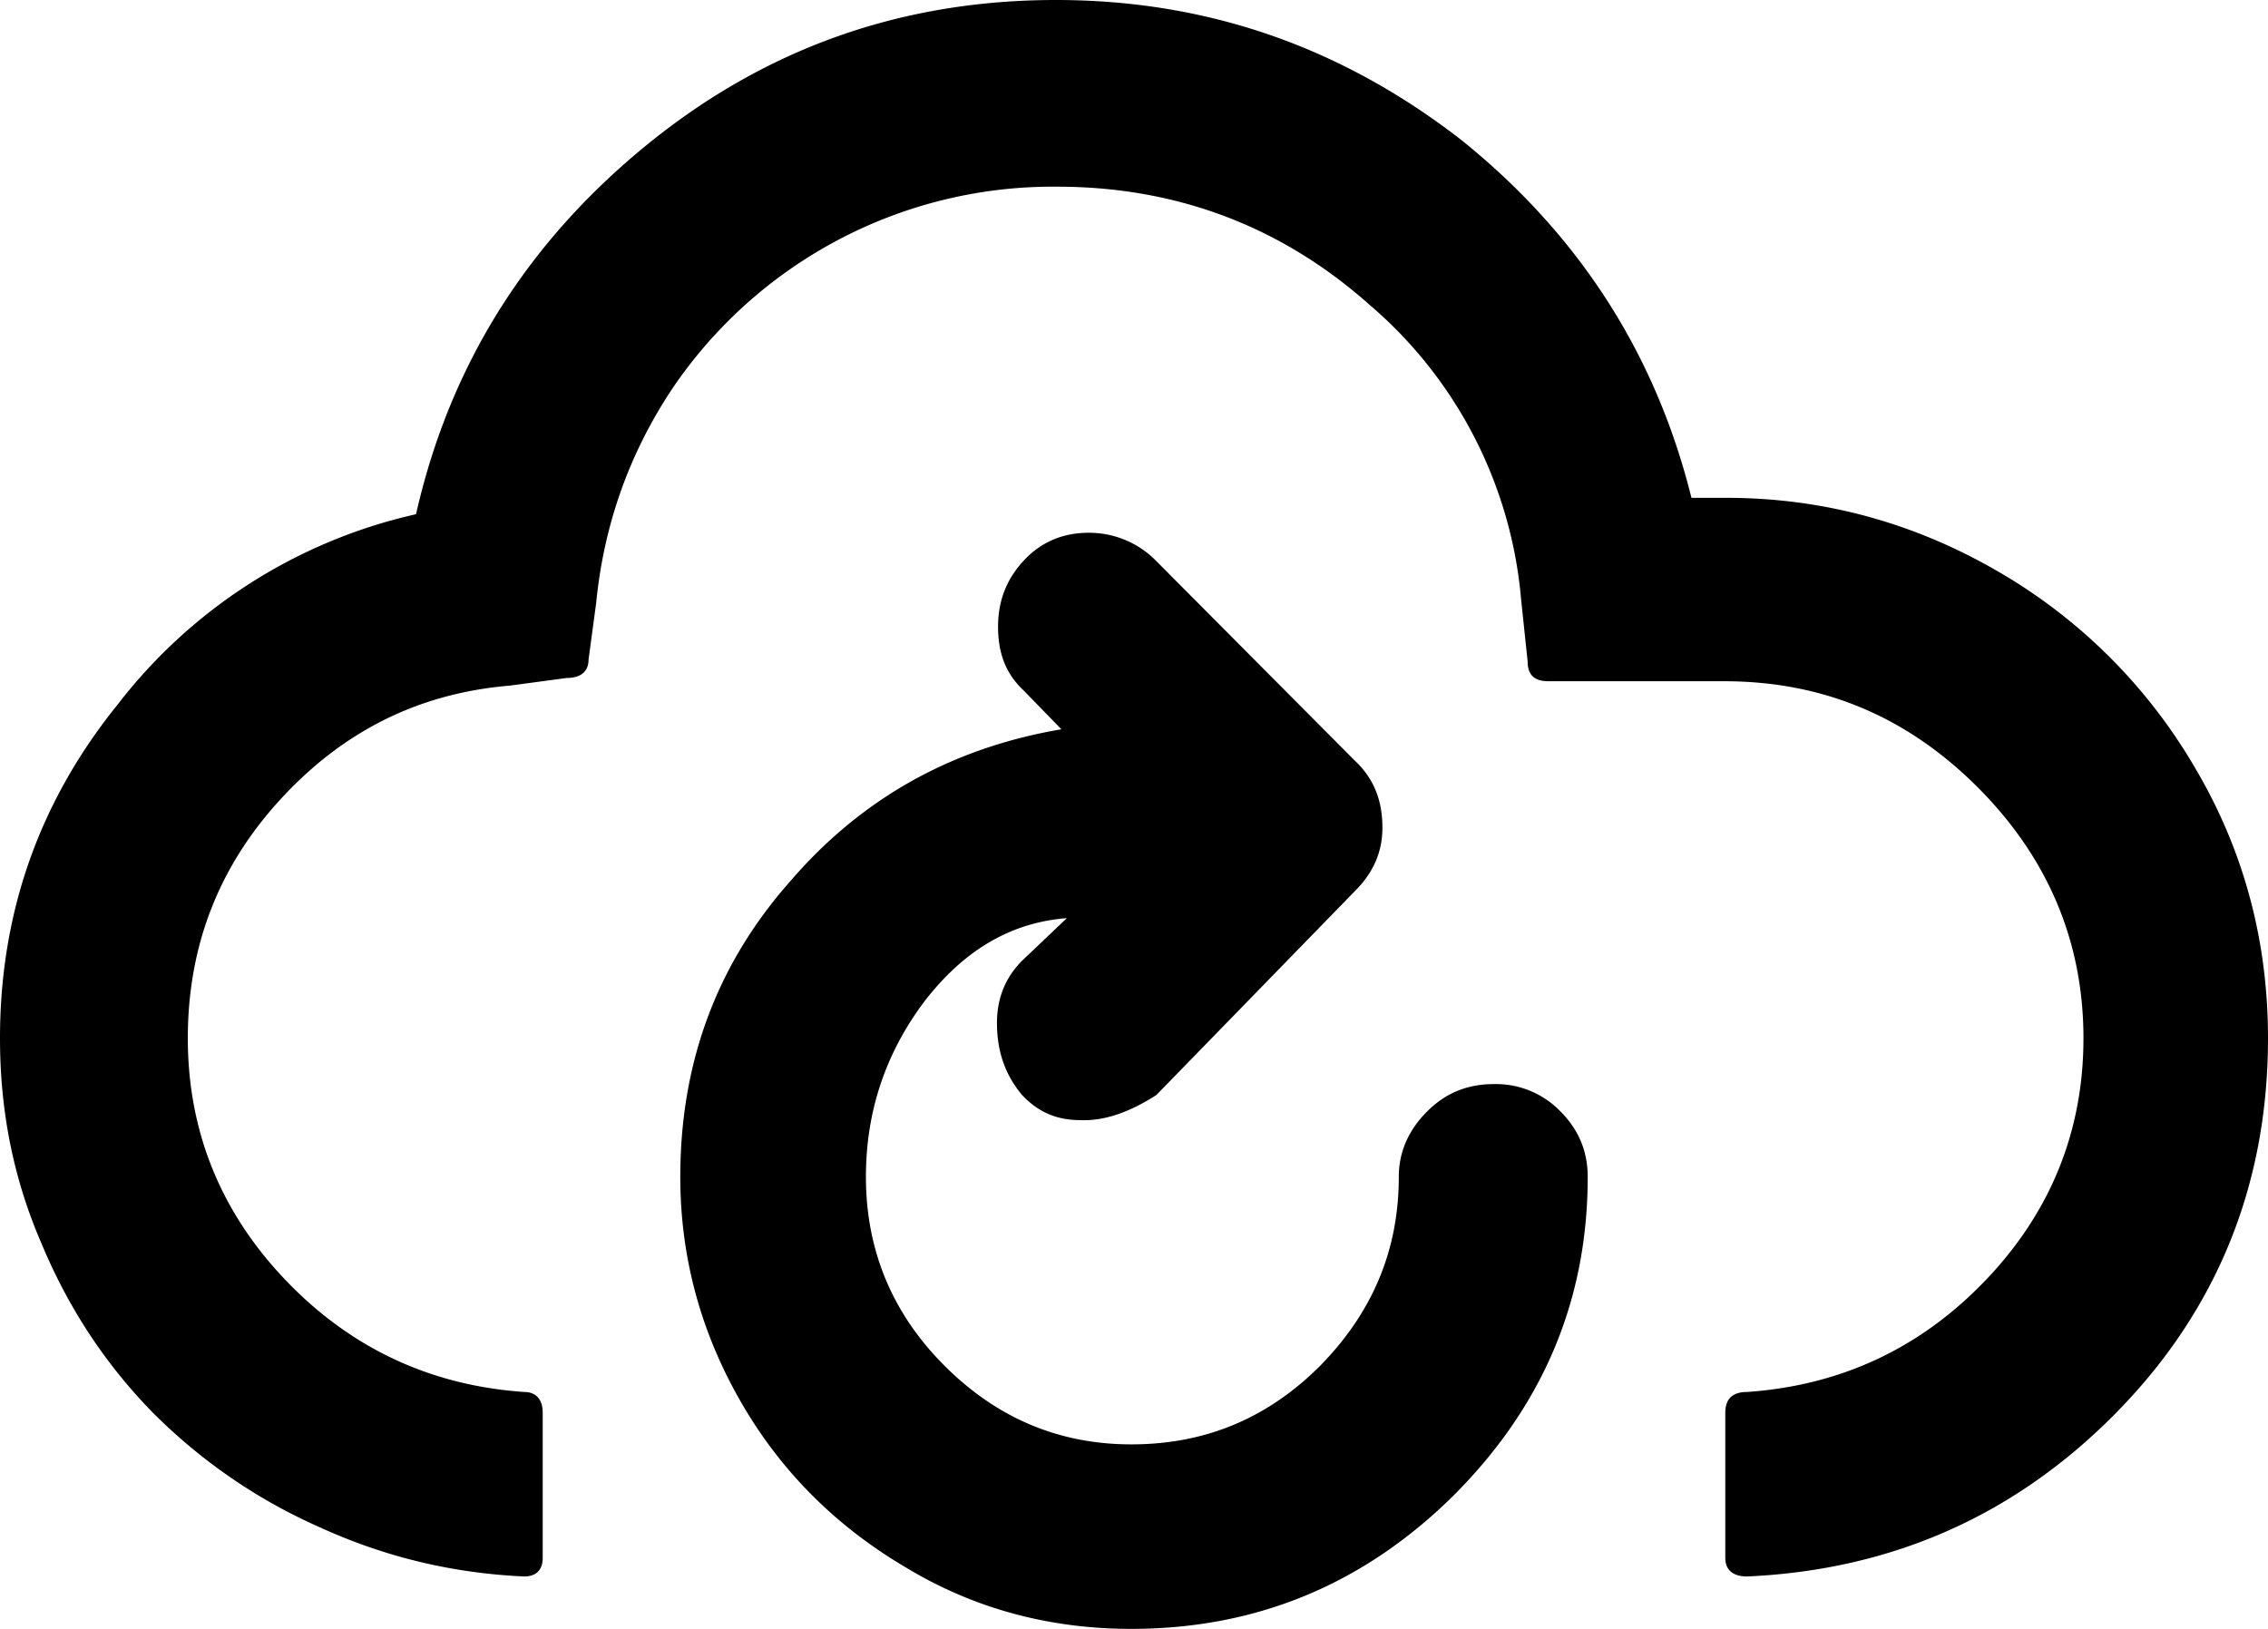 <?xml version="1.0" encoding="UTF-8" standalone="no"?>
<svg xmlns="http://www.w3.org/2000/svg" xmlns:svg="http://www.w3.org/2000/svg" xml:space="preserve" viewBox="0 0 20.77 14.92" version="1.1" id="svg1" width="20.77" height="14.92" fill="currentColor">
  <defs id="defs1" fill="currentColor"/>
  <path d="m 0,9.51 c 0,0.66 0.12,1.28 0.38,1.88 0.25,0.6 0.59,1.11 1.02,1.55 0.43,0.43 0.94,0.79 1.53,1.05 0.59,0.27 1.21,0.42 1.87,0.45 0.11,0 0.17,-0.06 0.17,-0.17 V 12.94 C 4.97,12.82 4.91,12.75 4.8,12.75 3.93,12.69 3.2,12.34 2.61,11.72 2.02,11.1 1.72,10.36 1.72,9.51 1.72,8.67 2,7.94 2.57,7.32 3.14,6.7 3.83,6.35 4.67,6.28 L 5.19,6.21 c 0.13,0 0.2,-0.06 0.2,-0.17 L 5.46,5.52 Q 5.565,4.455 6.15,3.57 A 4.208,4.208 0 0 1 9.68,1.71 c 1.09,0 2.05,0.36 2.86,1.08 a 4,4 0 0 1 1.39,2.7 l 0.06,0.57 c 0,0.12 0.06,0.18 0.19,0.18 h 1.61 c 0.9,0 1.67,0.32 2.32,0.97 0.64,0.64 0.97,1.41 0.97,2.3 0,0.85 -0.3,1.59 -0.89,2.21 -0.59,0.62 -1.32,0.97 -2.19,1.03 -0.13,0 -0.2,0.06 -0.2,0.19 v 1.33 c 0,0.11 0.07,0.17 0.2,0.17 1.34,-0.06 2.47,-0.57 3.39,-1.51 0.92,-0.94 1.38,-2.09 1.38,-3.42 0,-0.89 -0.22,-1.72 -0.67,-2.48 A 4.96,4.96 0 0 0 18.29,5.23 C 17.53,4.79 16.7,4.56 15.81,4.56 H 15.49 C 15.16,3.23 14.45,2.14 13.38,1.28 12.27,0.42 11.04,0 9.67,0 8.26,0 7.01,0.44 5.92,1.33 4.83,2.22 4.12,3.34 3.81,4.71 A 4.77,4.77 0 0 0 1.08,6.45 Q 0,7.785 0,9.51 m 6.23,1.27 c 0,0.74 0.19,1.43 0.56,2.07 0.37,0.64 0.88,1.14 1.51,1.51 0.63,0.38 1.32,0.56 2.06,0.56 1.15,0 2.13,-0.41 2.95,-1.22 0.82,-0.82 1.23,-1.79 1.23,-2.92 0,-0.23 -0.08,-0.43 -0.25,-0.6 A 0.82,0.82 0 0 0 13.68,9.93 c -0.24,0 -0.44,0.08 -0.61,0.25 -0.17,0.17 -0.26,0.37 -0.26,0.6 0,0.67 -0.24,1.24 -0.72,1.73 -0.48,0.48 -1.05,0.72 -1.73,0.72 q -0.99,0 -1.71,-0.72 C 8.17,12.03 7.93,11.45 7.93,10.78 7.93,10.18 8.11,9.65 8.46,9.18 8.82,8.71 9.25,8.45 9.77,8.41 L 9.36,8.8 C 9.21,8.95 9.13,9.14 9.13,9.37 c 0,0.25 0.07,0.47 0.23,0.66 0.14,0.15 0.31,0.23 0.53,0.23 0.22,0.01 0.45,-0.07 0.7,-0.23 L 12.41,8.16 C 12.58,7.99 12.66,7.8 12.66,7.58 12.66,7.33 12.58,7.13 12.41,6.97 L 10.59,5.14 A 0.86,0.86 0 0 0 9.97,4.88 C 9.74,4.88 9.54,4.96 9.38,5.13 9.22,5.3 9.14,5.5 9.14,5.74 c 0,0.24 0.07,0.43 0.23,0.58 l 0.35,0.36 c -1,0.17 -1.83,0.63 -2.49,1.4 -0.67,0.76 -1,1.66 -1,2.7" id="path1" fill="currentColor"/>
</svg>
